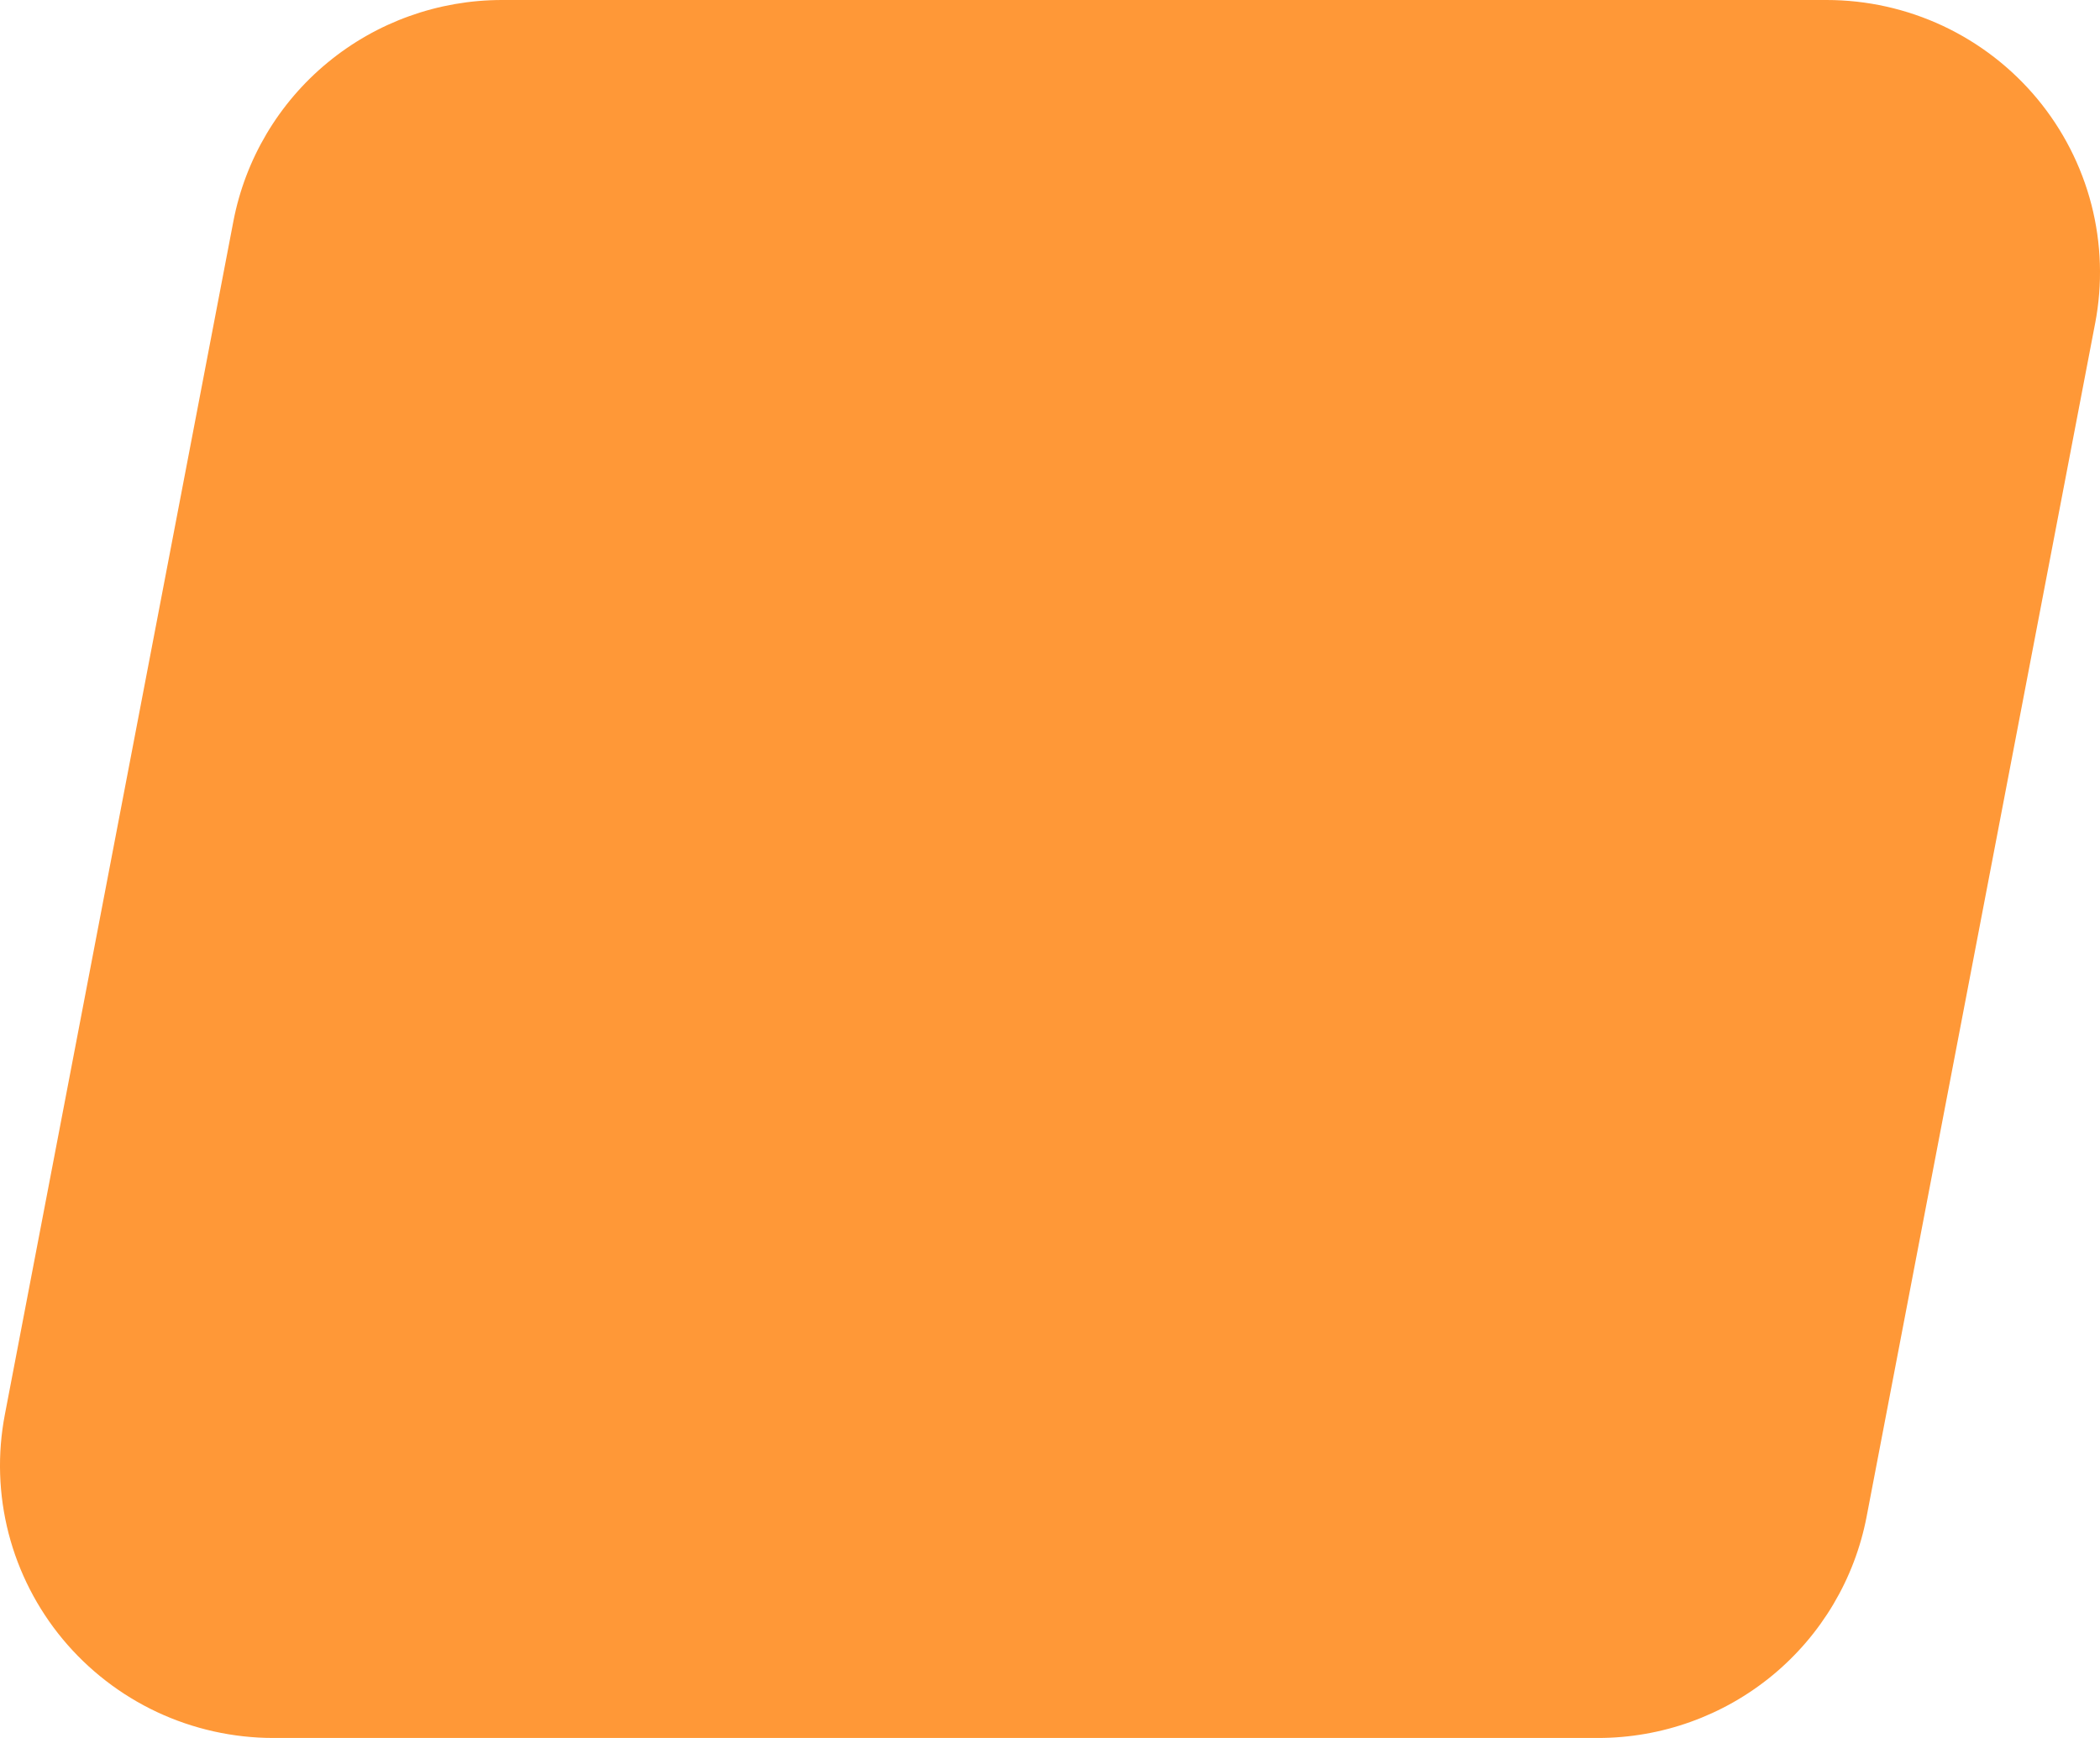 <svg width="58" height="48" viewBox="0 0 58 48" fill="none" xmlns="http://www.w3.org/2000/svg">
    <path d="M57.866 8.929L51.554 41.888C51.224 43.607 50.303 45.158 48.95 46.273C47.595 47.389 45.893 48 44.136 48H7.552C6.44 48 5.342 47.755 4.336 47.284C3.331 46.812 2.442 46.125 1.733 45.272C1.025 44.419 0.514 43.421 0.237 42.349C-0.039 41.277 -0.075 40.157 0.134 39.069L6.446 6.111C6.776 4.392 7.697 2.841 9.051 1.726C10.405 0.61 12.108 -3.423e-05 13.865 1.43995e-09H50.449C51.56 0 52.658 0.245 53.664 0.716C54.669 1.188 55.558 1.875 56.267 2.728C56.975 3.581 57.486 4.579 57.763 5.651C58.039 6.723 58.075 7.843 57.866 8.931" fill="#FF9837"/>
</svg>
